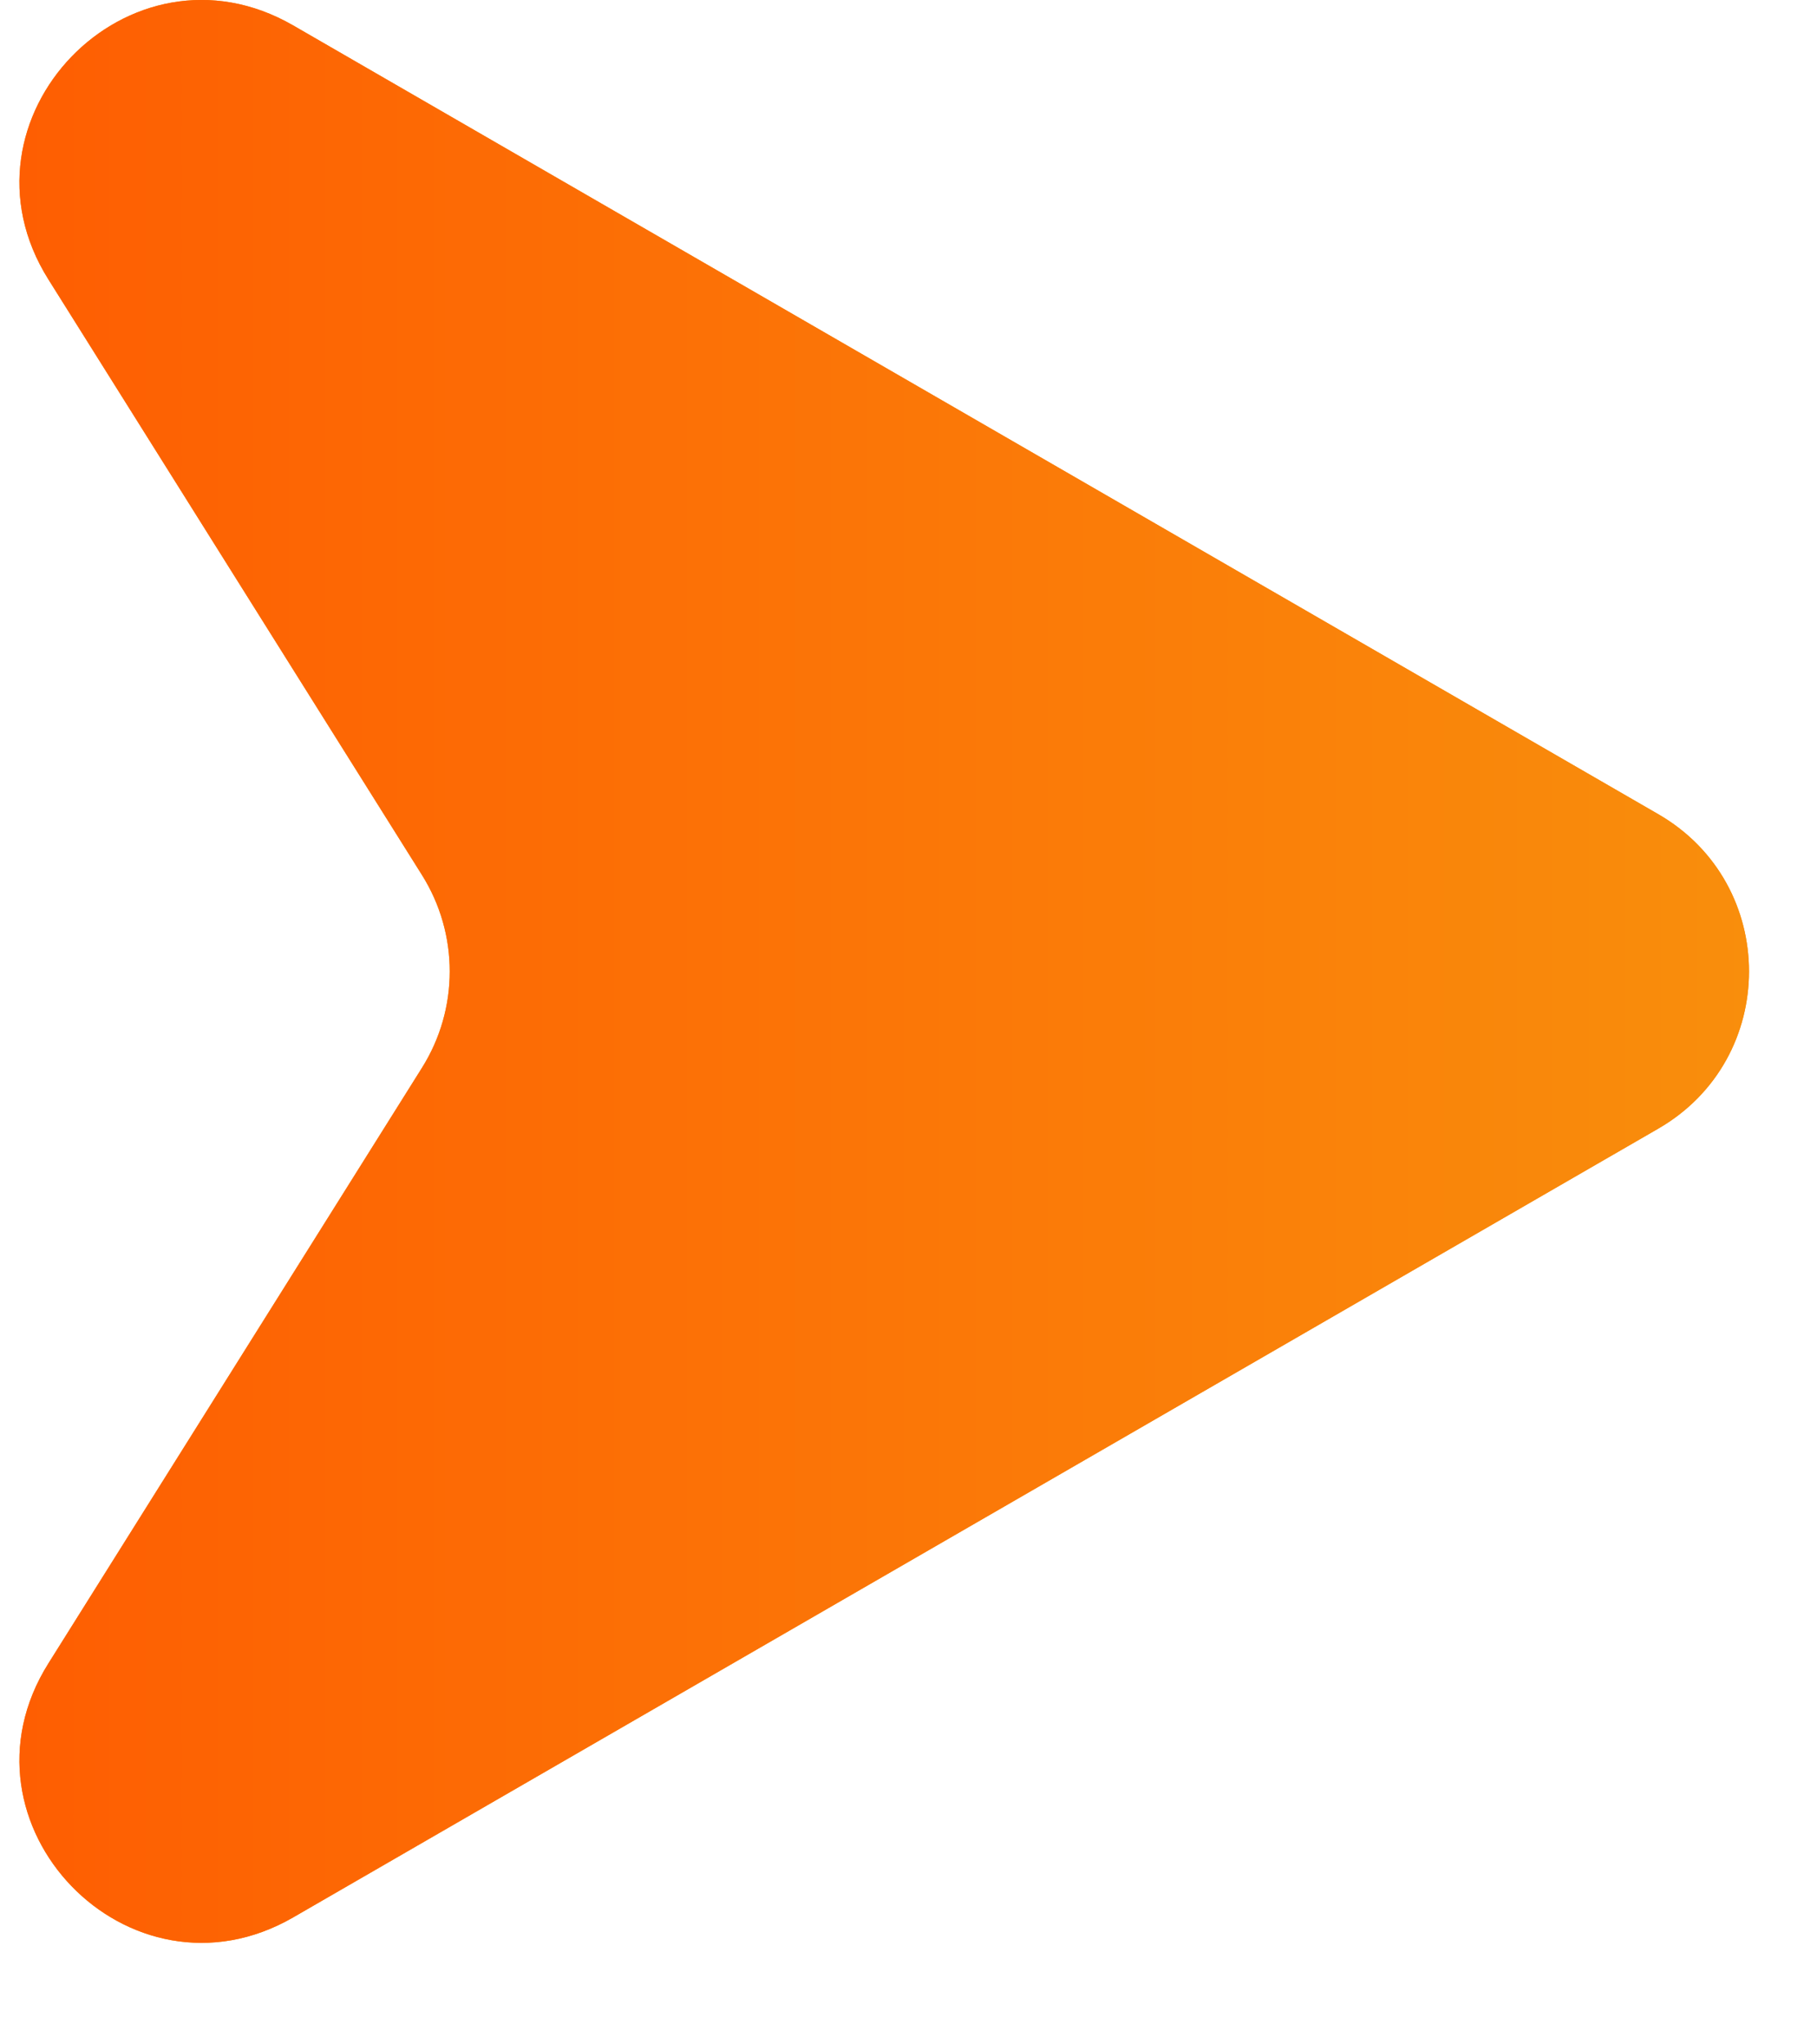 <svg width="16" height="18" viewBox="0 0 16 18" fill="none" xmlns="http://www.w3.org/2000/svg">
<path d="M14.601 7.168C15.668 7.783 15.668 9.323 14.601 9.938L2.582 16.882C1.137 17.716 -0.461 16.059 0.426 14.646L3.715 9.403C4.042 8.883 4.042 8.223 3.715 7.703L0.426 2.46C-0.461 1.047 1.137 -0.61 2.582 0.224L14.601 7.168Z" fill="#F7920C"/>
<path d="M14.601 7.168C15.668 7.783 15.668 9.323 14.601 9.938L2.582 16.882C1.137 17.716 -0.461 16.059 0.426 14.646L3.715 9.403C4.042 8.883 4.042 8.223 3.715 7.703L0.426 2.46C-0.461 1.047 1.137 -0.61 2.582 0.224L14.601 7.168Z" fill="url(#paint0_linear)"/>
<defs>
<linearGradient id="paint0_linear" x1="17" y1="8.553" x2="-3" y2="8.553" gradientUnits="userSpaceOnUse">
<stop stop-color="#F8930D"/>
<stop offset="1" stop-color="#FF5400"/>
</linearGradient>
</defs>
</svg>
